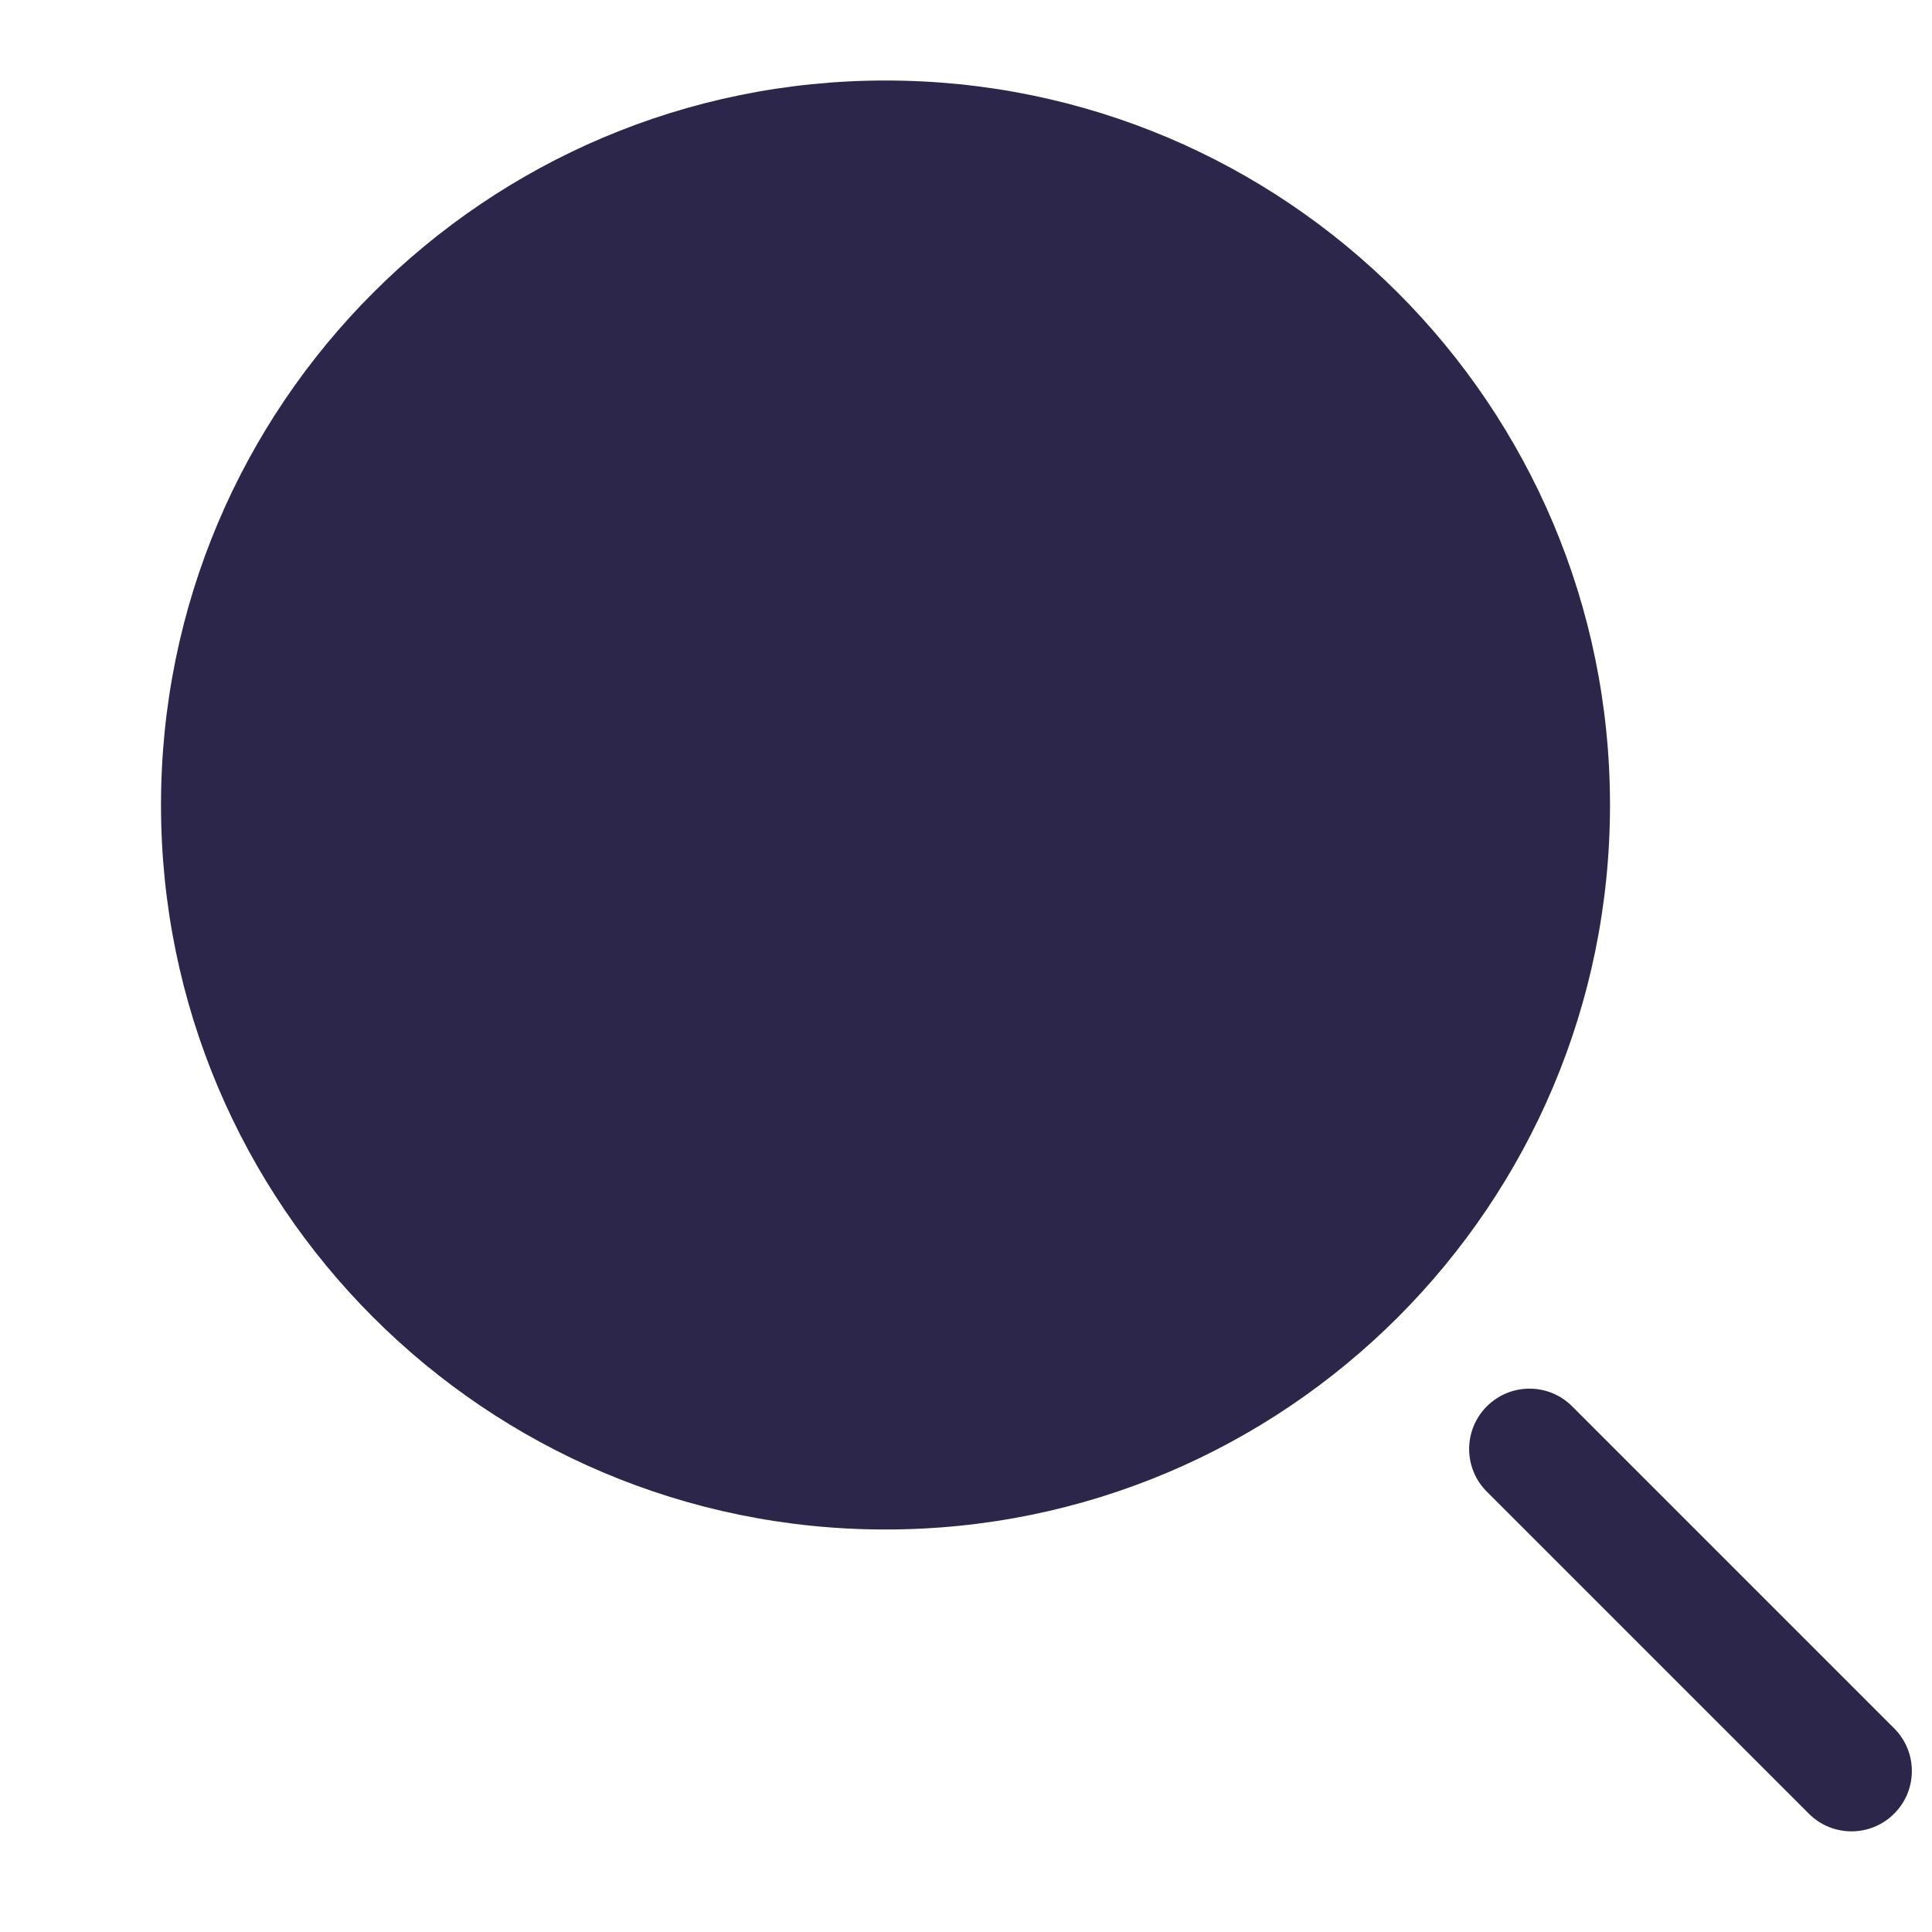 <svg width="24" height="24" viewBox="0 0 24 24" fill="none" xmlns="http://www.w3.org/2000/svg">
<path d="M2 10C2 5.029 6.029 1 11 1C15.971 1 20 5.029 20 10C20 14.971 15.971 19 11 19C6.029 19 2 14.971 2 10Z" fill="#2D264B"/>
<path d="M19.53 17.47C19.237 17.177 18.763 17.177 18.47 17.47C18.177 17.763 18.177 18.238 18.47 18.53L22.47 22.53C22.762 22.823 23.237 22.823 23.53 22.53C23.823 22.238 23.823 21.763 23.53 21.47L19.53 17.47Z" fill="#2D264B"/>
</svg>
